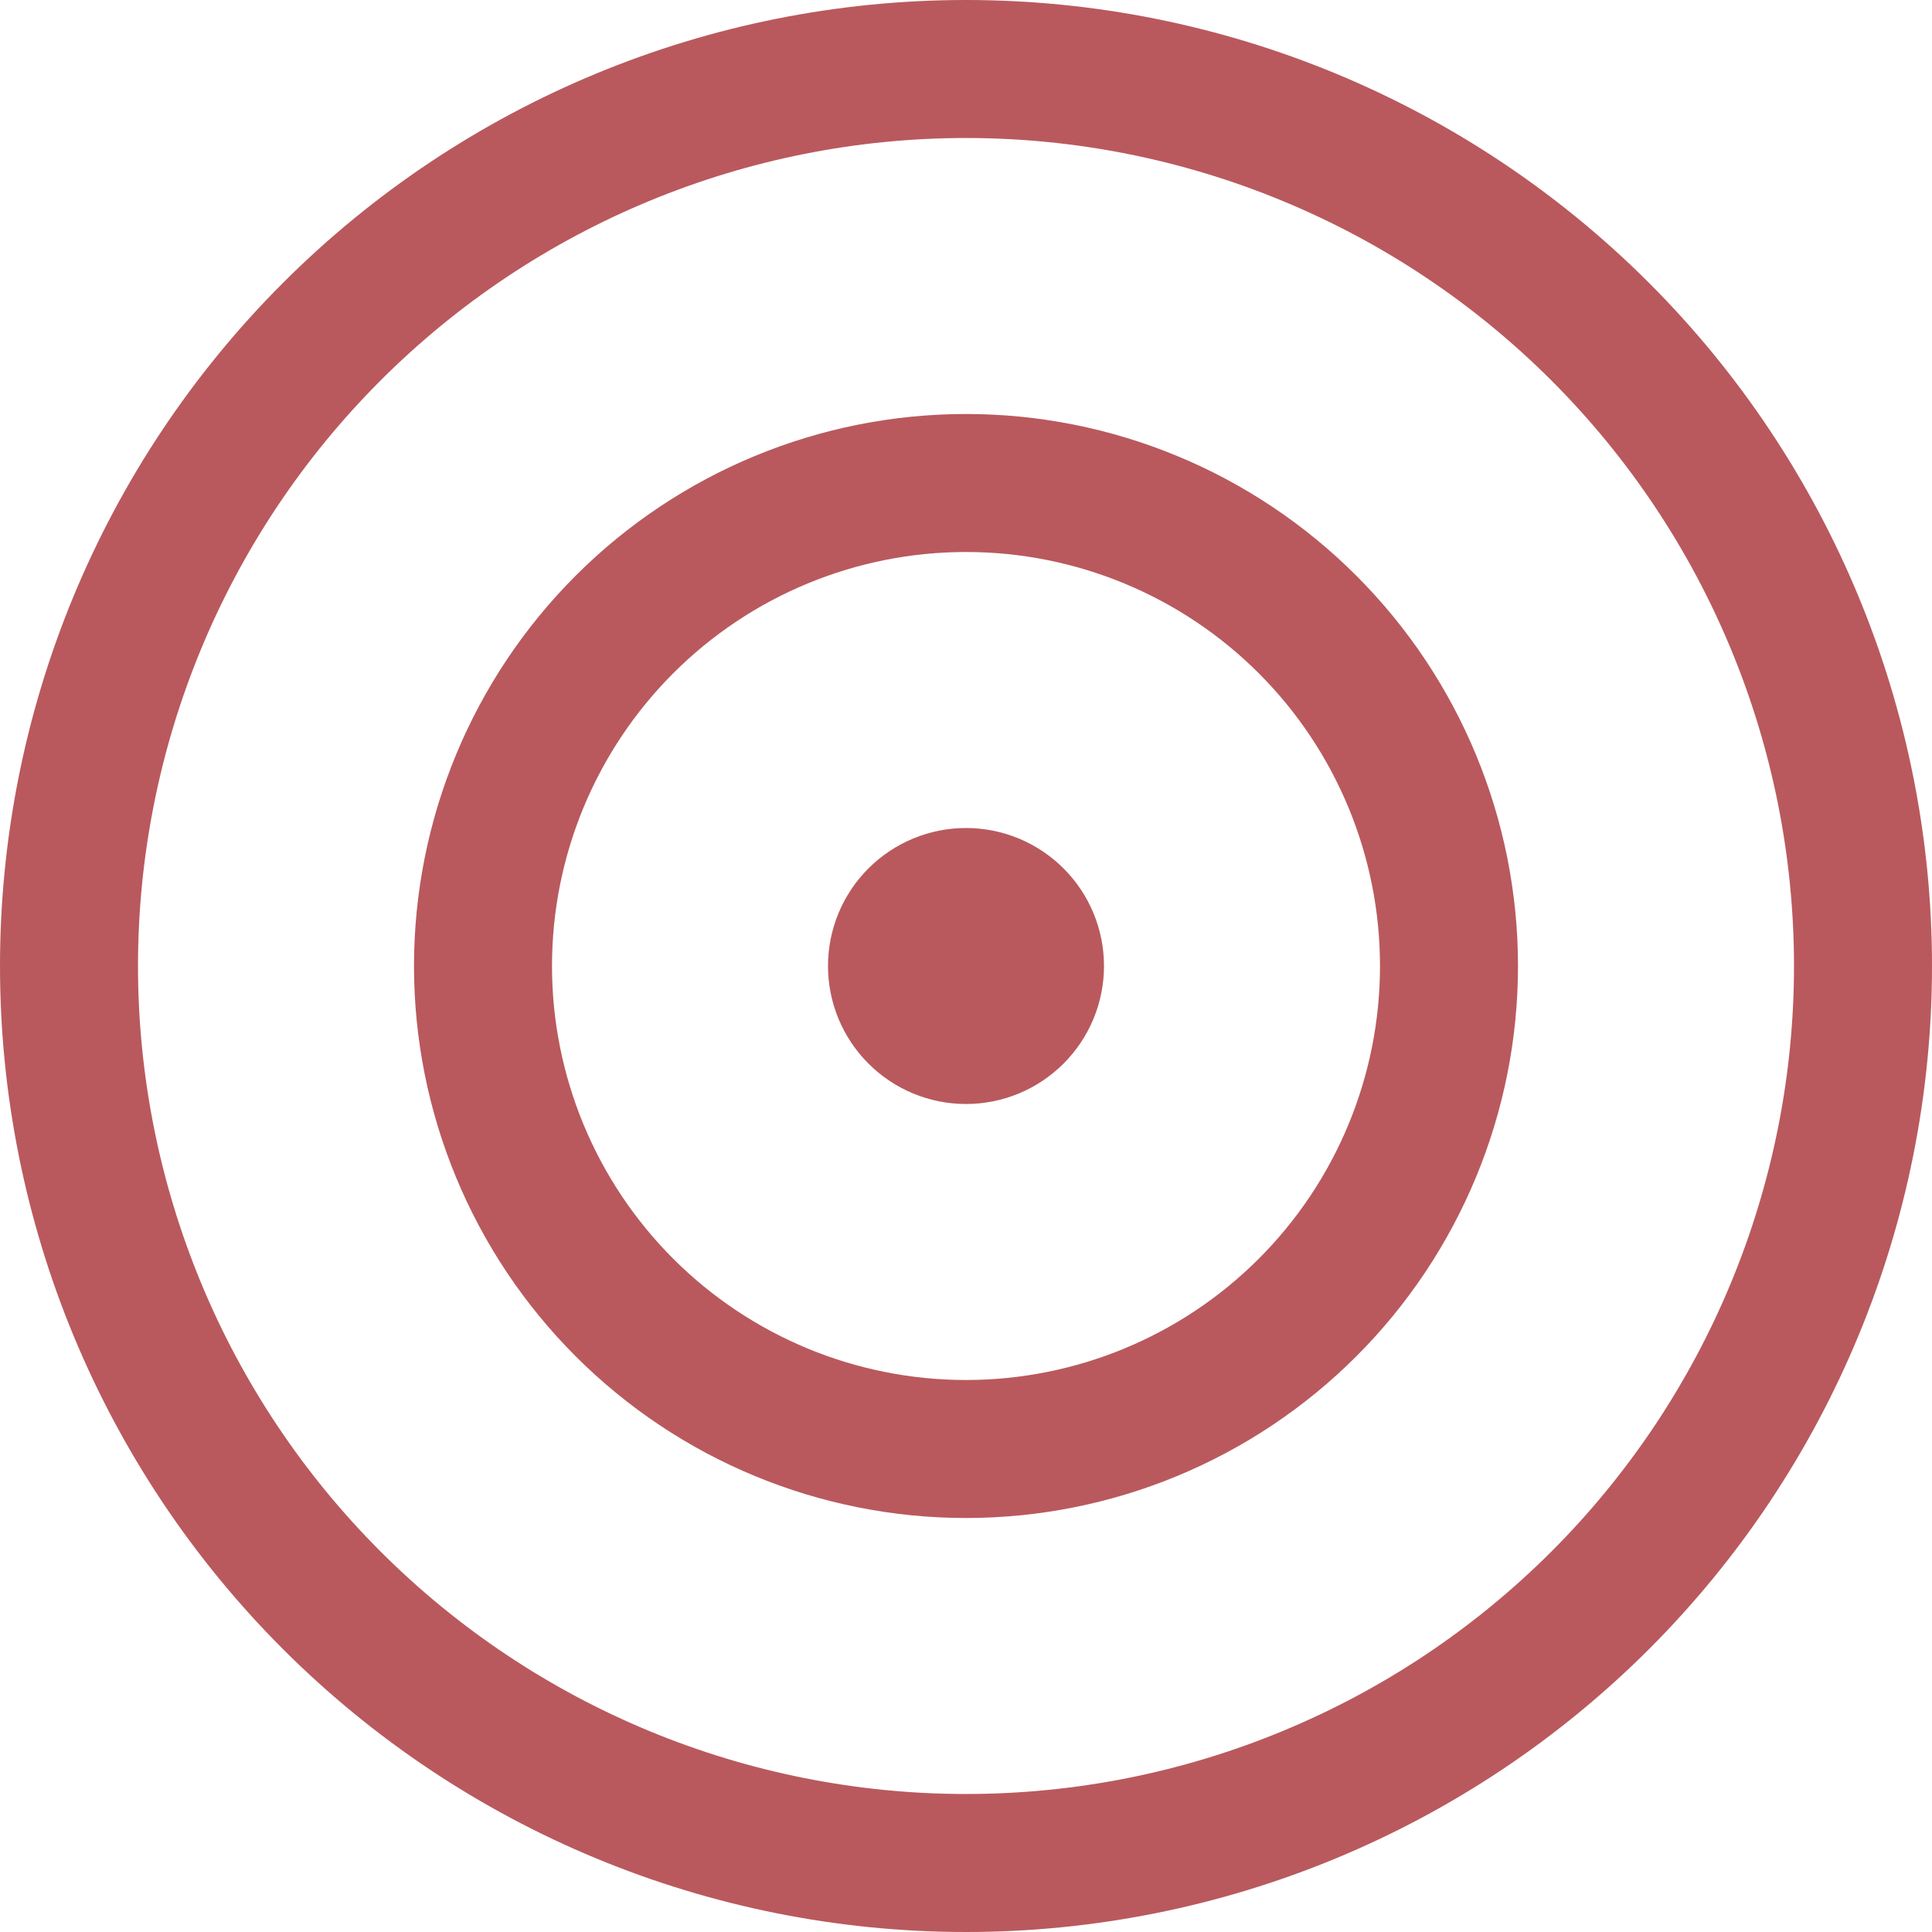 <svg width="70" height="70" viewBox="0 0 70 70" fill="none" xmlns="http://www.w3.org/2000/svg">
<g opacity="0.65">
<path d="M35 40C36.326 40 37.598 39.473 38.535 38.535C39.473 37.598 40 36.326 40 35C40 33.674 39.473 32.402 38.535 31.465C37.598 30.527 36.326 30 35 30C33.674 30 32.402 30.527 31.465 31.465C30.527 32.402 30 33.674 30 35C30 36.326 30.527 37.598 31.465 38.535C32.402 39.473 33.674 40 35 40Z" fill="#930006"/>
<path d="M55 35C55 40.304 52.893 45.391 49.142 49.142C45.391 52.893 40.304 55 35 55C29.696 55 24.609 52.893 20.858 49.142C17.107 45.391 15 40.304 15 35C15 29.696 17.107 24.609 20.858 20.858C24.609 17.107 29.696 15 35 15C40.304 15 45.391 17.107 49.142 20.858C52.893 24.609 55 29.696 55 35ZM35 50C38.978 50 42.794 48.42 45.607 45.607C48.42 42.794 50 38.978 50 35C50 31.022 48.42 27.206 45.607 24.393C42.794 21.58 38.978 20 35 20C31.022 20 27.206 21.58 24.393 24.393C21.58 27.206 20 31.022 20 35C20 38.978 21.58 42.794 24.393 45.607C27.206 48.42 31.022 50 35 50Z" fill="#930006"/>
<path d="M70 35C70 44.283 66.312 53.185 59.749 59.749C53.185 66.312 44.283 70 35 70C25.717 70 16.815 66.312 10.251 59.749C3.687 53.185 0 44.283 0 35C0 25.717 3.687 16.815 10.251 10.251C16.815 3.687 25.717 0 35 0C44.283 0 53.185 3.687 59.749 10.251C66.312 16.815 70 25.717 70 35ZM35 65C38.94 65 42.841 64.224 46.48 62.716C50.12 61.209 53.427 58.999 56.213 56.213C58.999 53.427 61.209 50.12 62.716 46.48C64.224 42.841 65 38.94 65 35C65 31.06 64.224 27.159 62.716 23.52C61.209 19.88 58.999 16.573 56.213 13.787C53.427 11.001 50.12 8.791 46.48 7.284C42.841 5.776 38.94 5 35 5C27.044 5 19.413 8.161 13.787 13.787C8.161 19.413 5 27.044 5 35C5 42.956 8.161 50.587 13.787 56.213C19.413 61.839 27.044 65 35 65Z" fill="#930006"/>
</g>
</svg>
